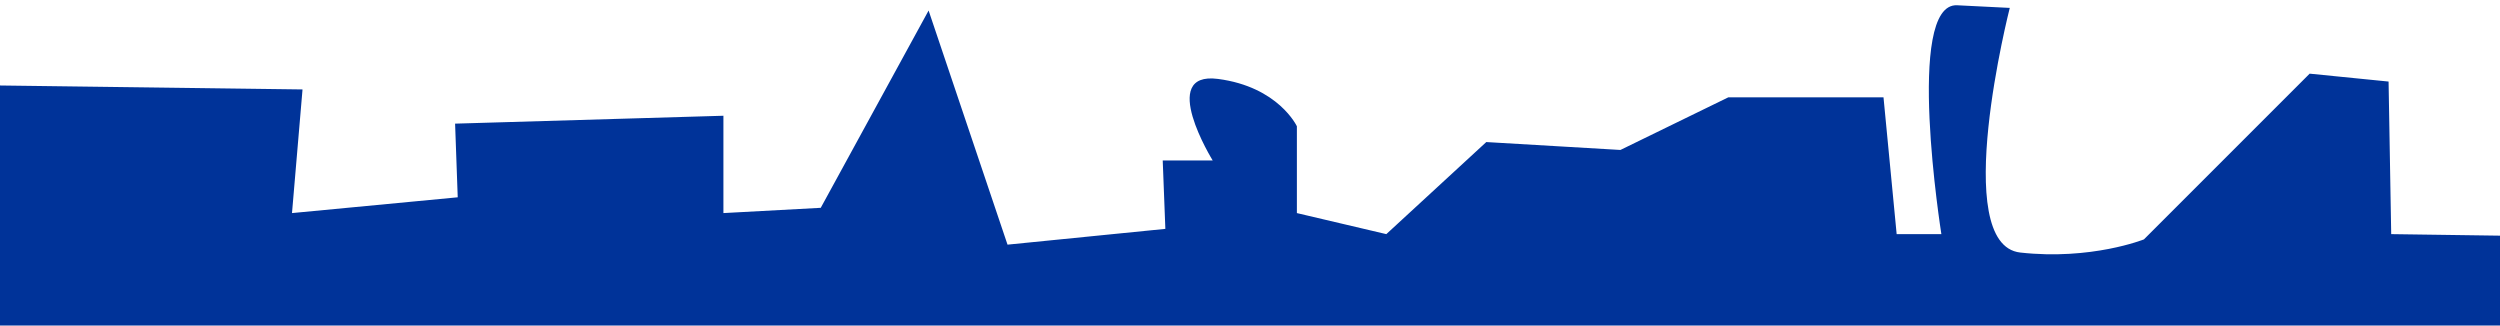 <?xml version="1.0" encoding="UTF-8" standalone="no"?>
<svg
   xmlns:dc="http://purl.org/dc/elements/1.1/"
   xmlns:cc="http://creativecommons.org/ns#"
   xmlns:rdf="http://www.w3.org/1999/02/22-rdf-syntax-ns#"
   xmlns:svg="http://www.w3.org/2000/svg"
   xmlns="http://www.w3.org/2000/svg"
   xmlns:xlink="http://www.w3.org/1999/xlink"
   xmlns:sodipodi="http://sodipodi.sourceforge.net/DTD/sodipodi-0.dtd"
   xmlns:inkscape="http://www.inkscape.org/namespaces/inkscape"
   width="1920"
   height="250"
   viewBox="0 0 508 66.146"
   version="1.1"
   id="svg8"
   inkscape:version="1.0.1 (3bc2e813f5, 2020-09-07)"
   sodipodi:docname="footer.svg">
  <defs
     id="defs2">
    <linearGradient
       inkscape:collect="always"
       id="linearGradient4149">
      <stop
         style="stop-color:#003399;stop-opacity:1;"
         offset="0"
         id="stop4145" />
      <stop
         style="stop-color:#003399;stop-opacity:0;"
         offset="1"
         id="stop4147" />
    </linearGradient>
    <linearGradient
       inkscape:collect="always"
       xlink:href="#linearGradient4149"
       id="linearGradient4151"
       x1="-9.449"
       y1="32.317"
       x2="516.315"
       y2="32.317"
       gradientUnits="userSpaceOnUse"
       gradientTransform="matrix(0.973,0,0,0.843,-499.374,-67.424)" />
  </defs>
  <sodipodi:namedview
     id="base"
     pagecolor="#ffffff"
     bordercolor="#666666"
     borderopacity="1"
     inkscape:pageopacity="0"
     inkscape:pageshadow="2"
     inkscape:zoom="0.49497475"
     inkscape:cx="944.07372"
     inkscape:cy="240.31777"
     inkscape:document-units="mm"
     inkscape:current-layer="layer4"
     inkscape:document-rotation="0"
     showgrid="false"
     units="px"
     inkscape:window-width="1920"
     inkscape:window-height="1106"
     inkscape:window-x="-11"
     inkscape:window-y="-11"
     inkscape:window-maximized="1"
     inkscape:snap-global="true"
     inkscape:snap-bbox="false" />
  <g
     inkscape:groupmode="layer"
     id="layer2"
     inkscape:label="Layer 2"
     style="display:inline" />
  <g
     inkscape:groupmode="layer"
     id="layer4"
     inkscape:label="Layer 3">
    <path
       style="fill:#003399;stroke:none;stroke-width:0.265px;stroke-linecap:butt;stroke-linejoin:miter;stroke-opacity:1;fill-opacity:1"
       d="m -20.312,17.105 81.784,1.069 -2.138,25.123 33.676,-3.207 -0.535,-14.967 54.523,-1.604 v 19.778 l 19.778,-1.069 21.916,-40.09 16.036,47.574 32.072,-3.207 -0.535,-13.898 h 10.156 c 0,0 -11.225,-18.174 1.069,-16.571 12.294,1.604 16.036,9.622 16.036,9.622 v 17.64 l 18.174,4.276 20.312,-18.709 27.261,1.604 21.916,-10.691 h 31.538 l 2.673,27.796 h 9.087 c 0,0 -7.484,-47.039 3.207,-46.505 10.691,0.535 10.691,0.535 10.691,0.535 0,0 -12.294,48.109 2.138,49.712 14.433,1.604 25.123,-2.673 25.123,-2.673 l 33.676,-33.676 16.036,1.604 0.535,31.003 37.952,0.535 v 52.385 l -546.833,5.88 z"
       id="path4191" />
  </g>
</svg>
